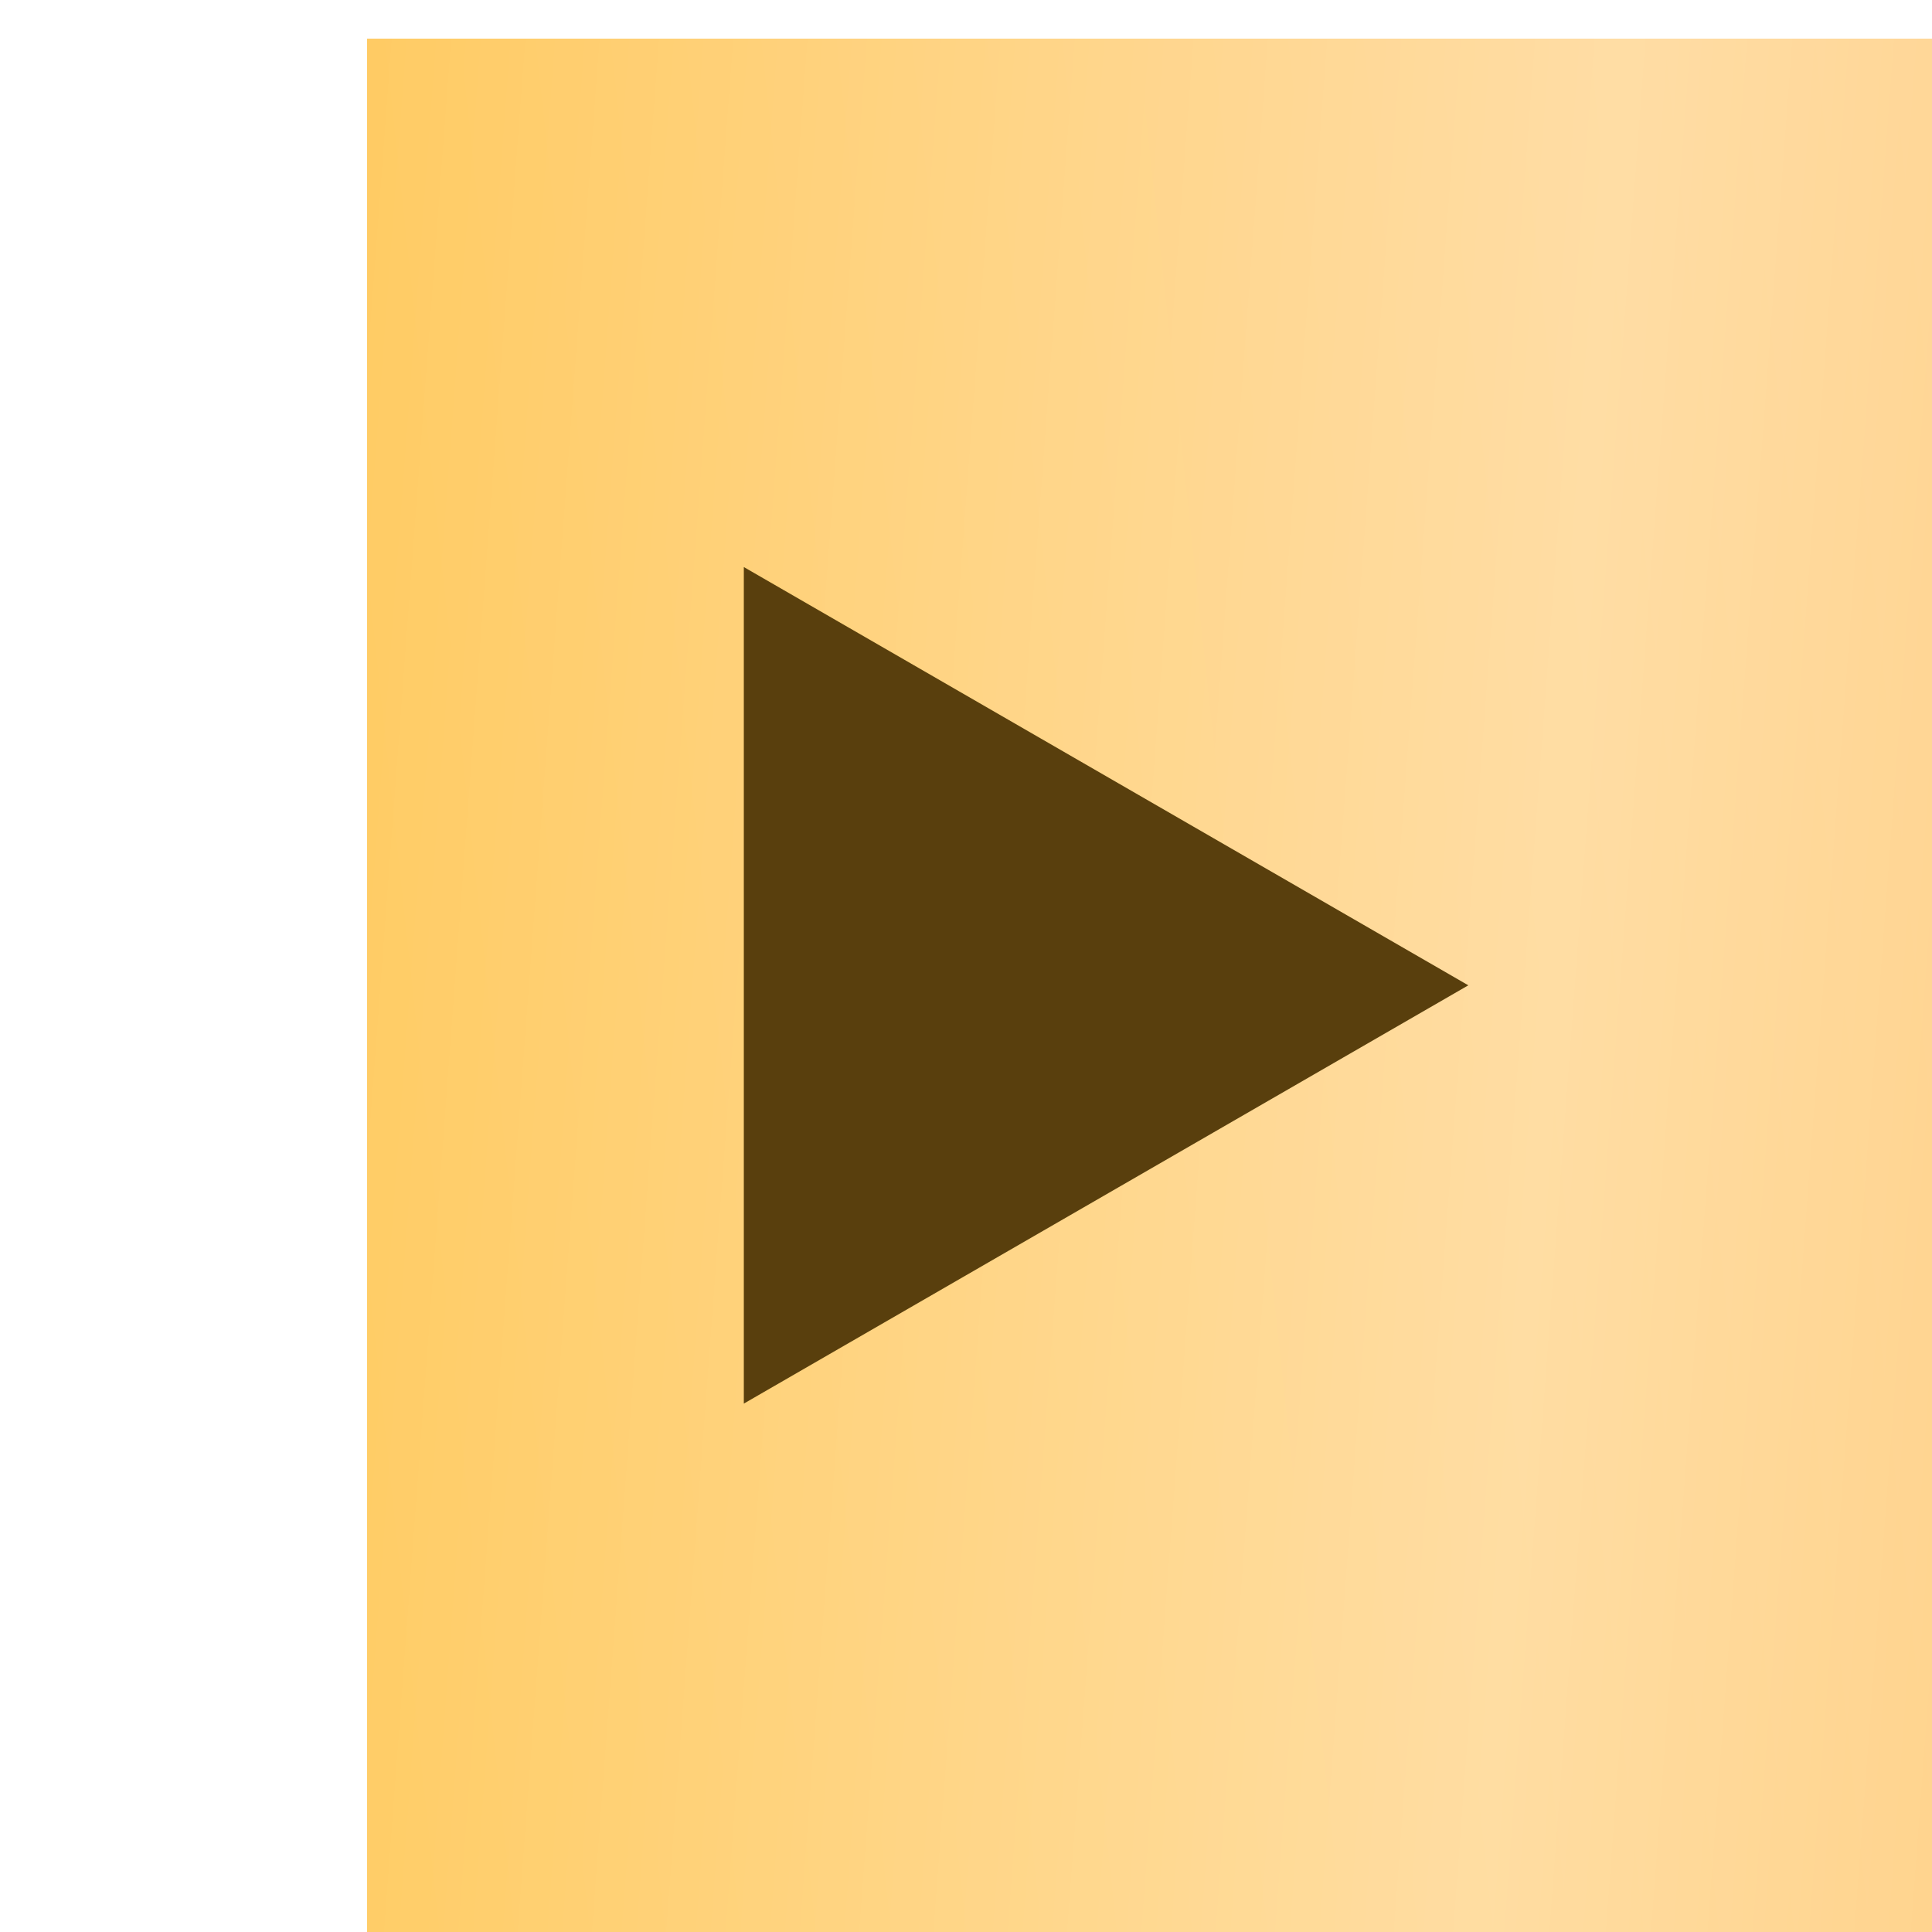 <svg width="100" height="100" fill="none" xmlns="http://www.w3.org/2000/svg"><g filter="url(#a)"><path fill="url(#b)" d="M0 0h100v100H0z"/><path fill="url(#c)" fill-opacity=".39" d="M0 0h100v100H0z"/></g><path d="M76 51 38.5 72.65v-43.3L76 51Z" fill="#593F0D"/><defs><linearGradient id="b" x1="84.035" y1="-41.763" x2="-12.209" y2="-31.33" gradientUnits="userSpaceOnUse"><stop stop-color="#FFC771"/><stop offset="1" stop-color="#FFC858"/></linearGradient><linearGradient id="c" x1="116.955" y1="83.048" x2="-16.851" y2="73.056" gradientUnits="userSpaceOnUse"><stop stop-color="#fff" stop-opacity="0"/><stop offset=".432" stop-color="#fff"/><stop offset="1" stop-color="#fff" stop-opacity="0"/></linearGradient><filter id="a" x="0" y="0" width="119" height="102" filterUnits="userSpaceOnUse" color-interpolation-filters="sRGB"><feFlood flood-opacity="0" result="BackgroundImageFix"/><feBlend in="SourceGraphic" in2="BackgroundImageFix" result="shape"/><feColorMatrix in="SourceAlpha" values="0 0 0 0 0 0 0 0 0 0 0 0 0 0 0 0 0 0 127 0" result="hardAlpha"/><feOffset dx="19"/><feGaussianBlur stdDeviation="12.5"/><feComposite in2="hardAlpha" operator="arithmetic" k2="-1" k3="1"/><feColorMatrix values="0 0 0 0 1 0 0 0 0 1 0 0 0 0 1 0 0 0 0.11 0"/><feBlend in2="shape" result="effect1_innerShadow_11213_373"/><feColorMatrix in="SourceAlpha" values="0 0 0 0 0 0 0 0 0 0 0 0 0 0 0 0 0 0 127 0" result="hardAlpha"/><feOffset dy="2"/><feGaussianBlur stdDeviation="7.5"/><feComposite in2="hardAlpha" operator="arithmetic" k2="-1" k3="1"/><feColorMatrix values="0 0 0 0 1 0 0 0 0 1 0 0 0 0 1 0 0 0 0.41 0"/><feBlend in2="effect1_innerShadow_11213_373" result="effect2_innerShadow_11213_373"/></filter></defs></svg>